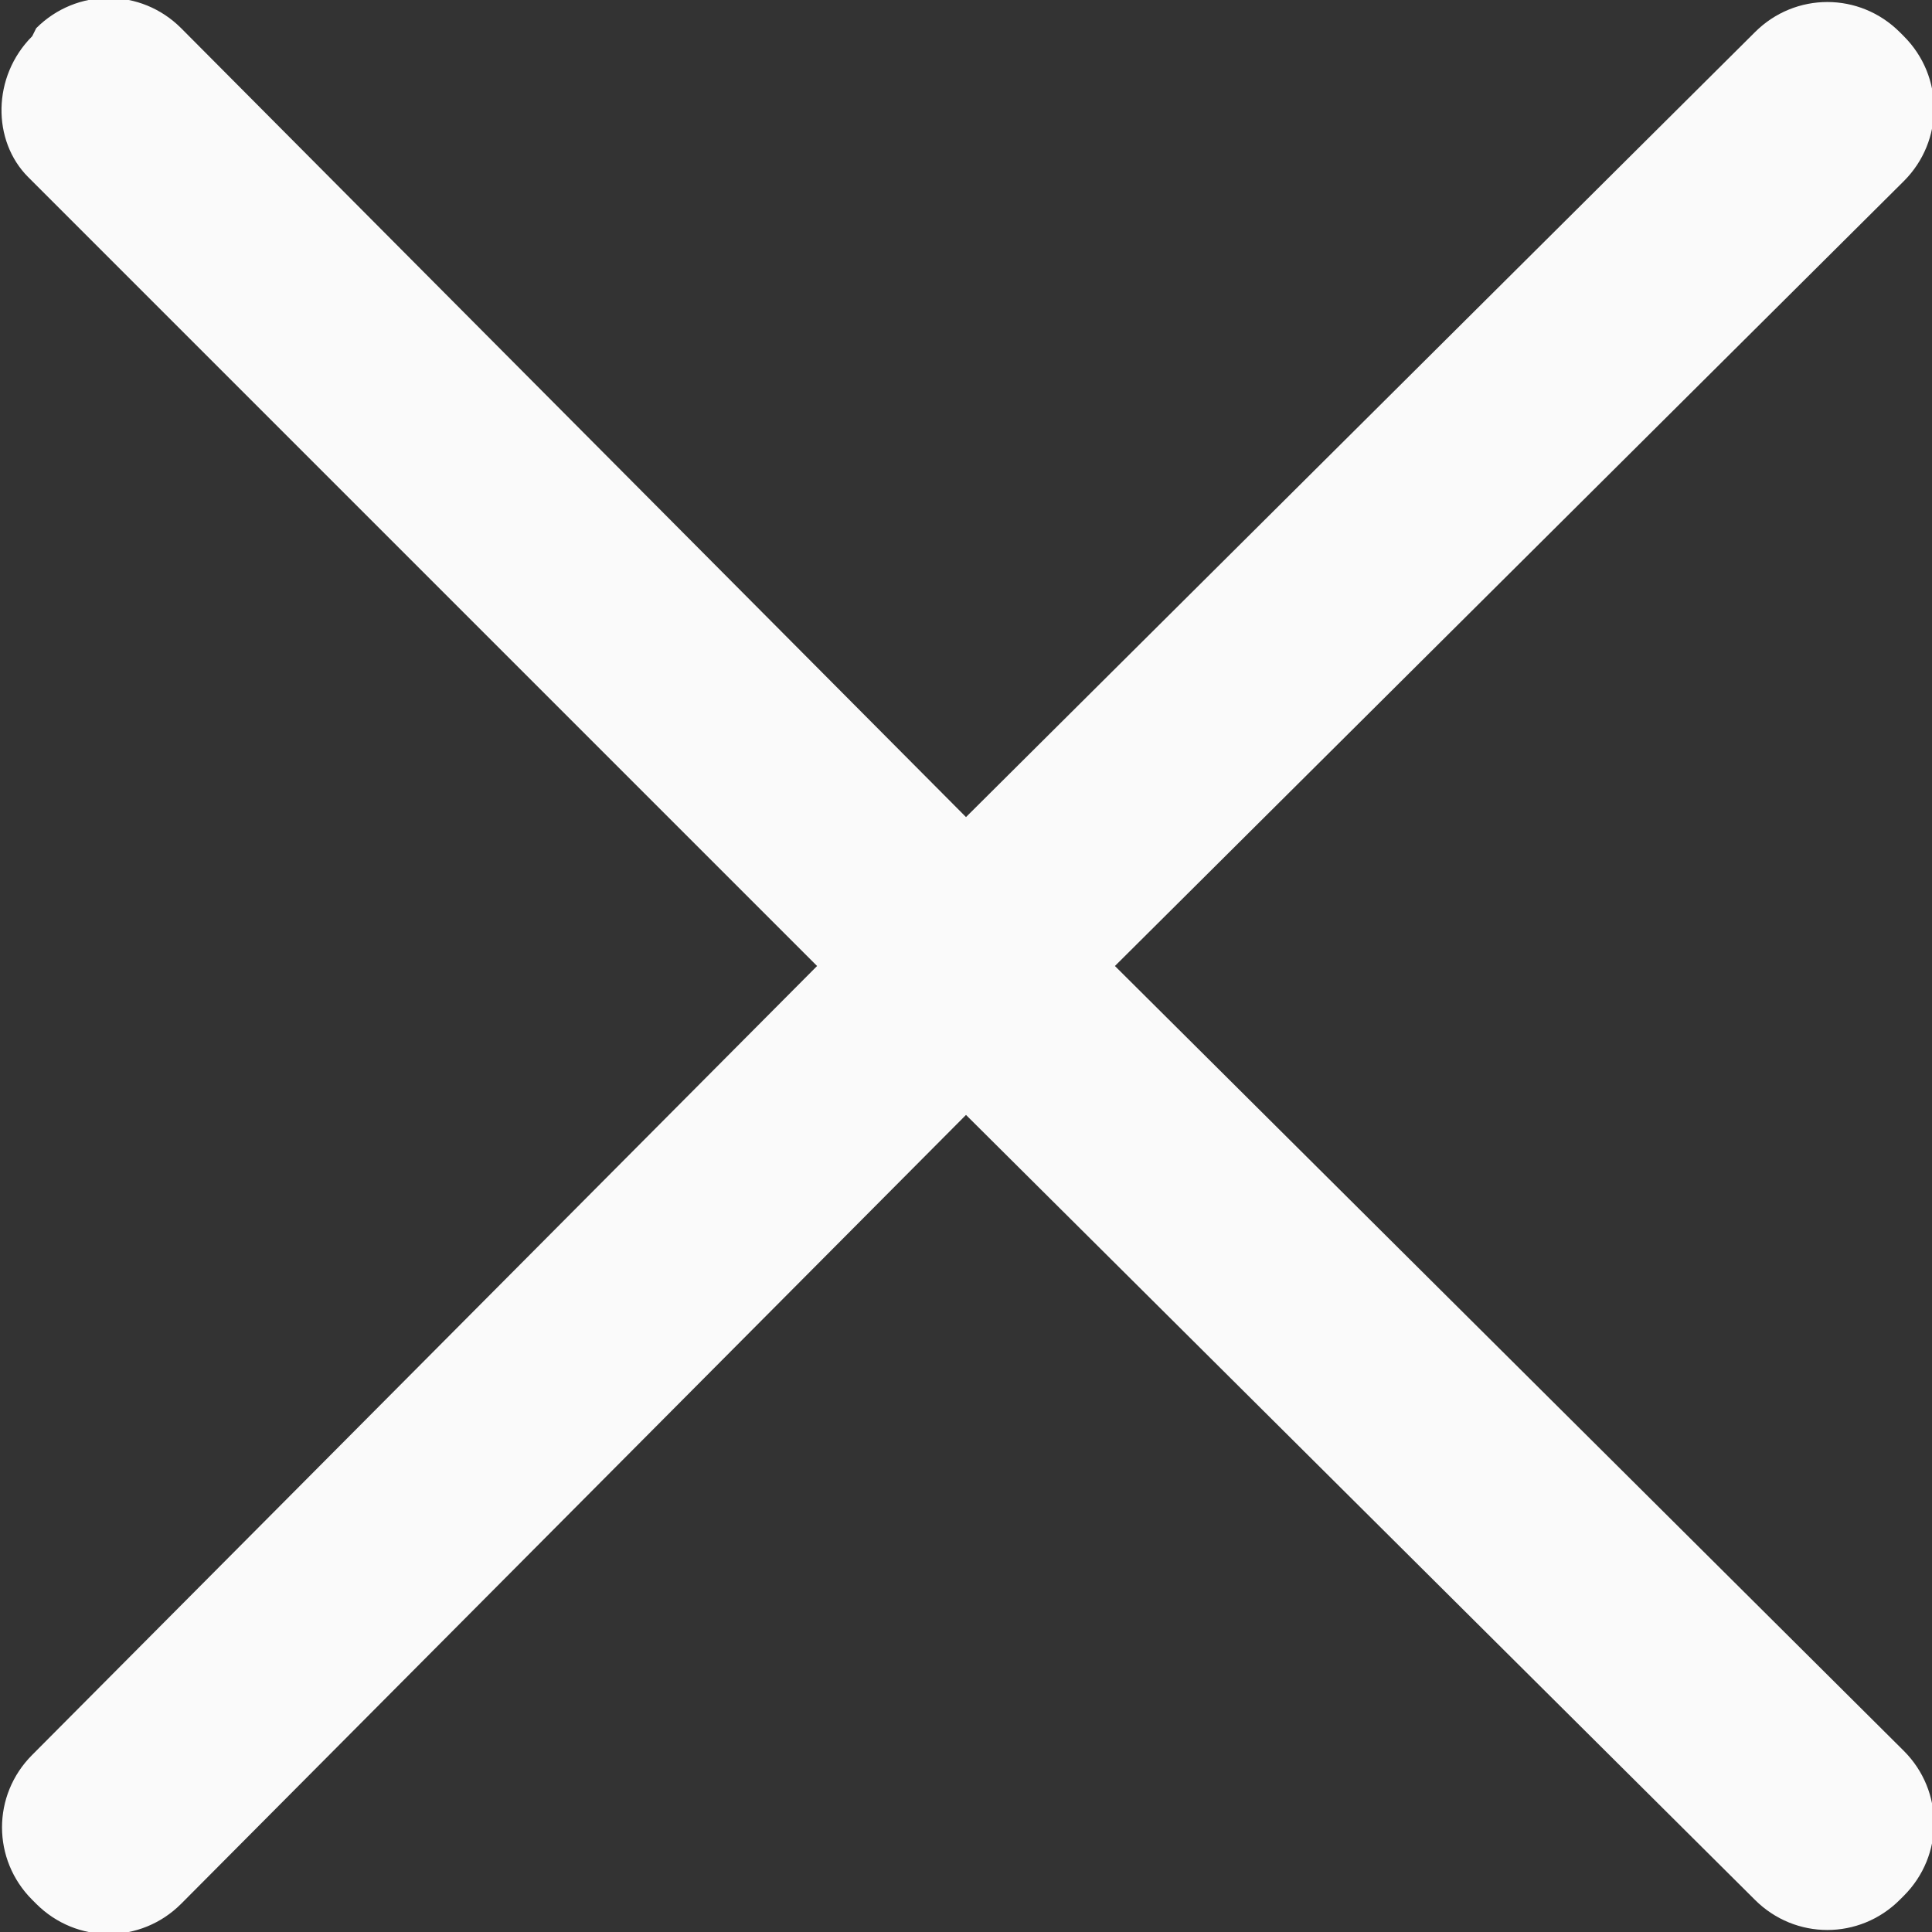 <?xml version="1.0" encoding="utf-8"?>
<!-- Generator: Adobe Illustrator 23.0.0, SVG Export Plug-In . SVG Version: 6.00 Build 0)  -->
<svg version="1.1" id="close" xmlns="http://www.w3.org/2000/svg" xmlns:xlink="http://www.w3.org/1999/xlink" x="0px" y="0px"
	 viewBox="0 0 48 48" style="enable-background:new 0 0 48 48;" xml:space="preserve">
<rect x="0" y="0" width="48" height="48" fill="#333333" stroke="none"/>
<style type="text/css">
	.st0{fill:#FAFAFA;}
</style>
<path class="st0" d="M27.7,24L47.3,4.5c1-1,1-2.6,0-3.6l-0.1-0.1c-1-1-2.6-1-3.6,0L24,20.3L4.5,0.7c-1-1-2.6-1-3.6,0L0.8,0.9
	c-1,1-1,2.6-0.1,3.5c0,0,0,0,0.1,0.1L20.3,24L0.8,43.6c-1,1-1,2.6,0,3.6l0.1,0.1c1,1,2.6,1,3.6,0L24,27.7l19.6,19.5c1,1,2.6,1,3.6,0
	l0.1-0.1c1-1,1-2.6,0-3.6L27.7,24L27.7,24z"/>
</svg>
